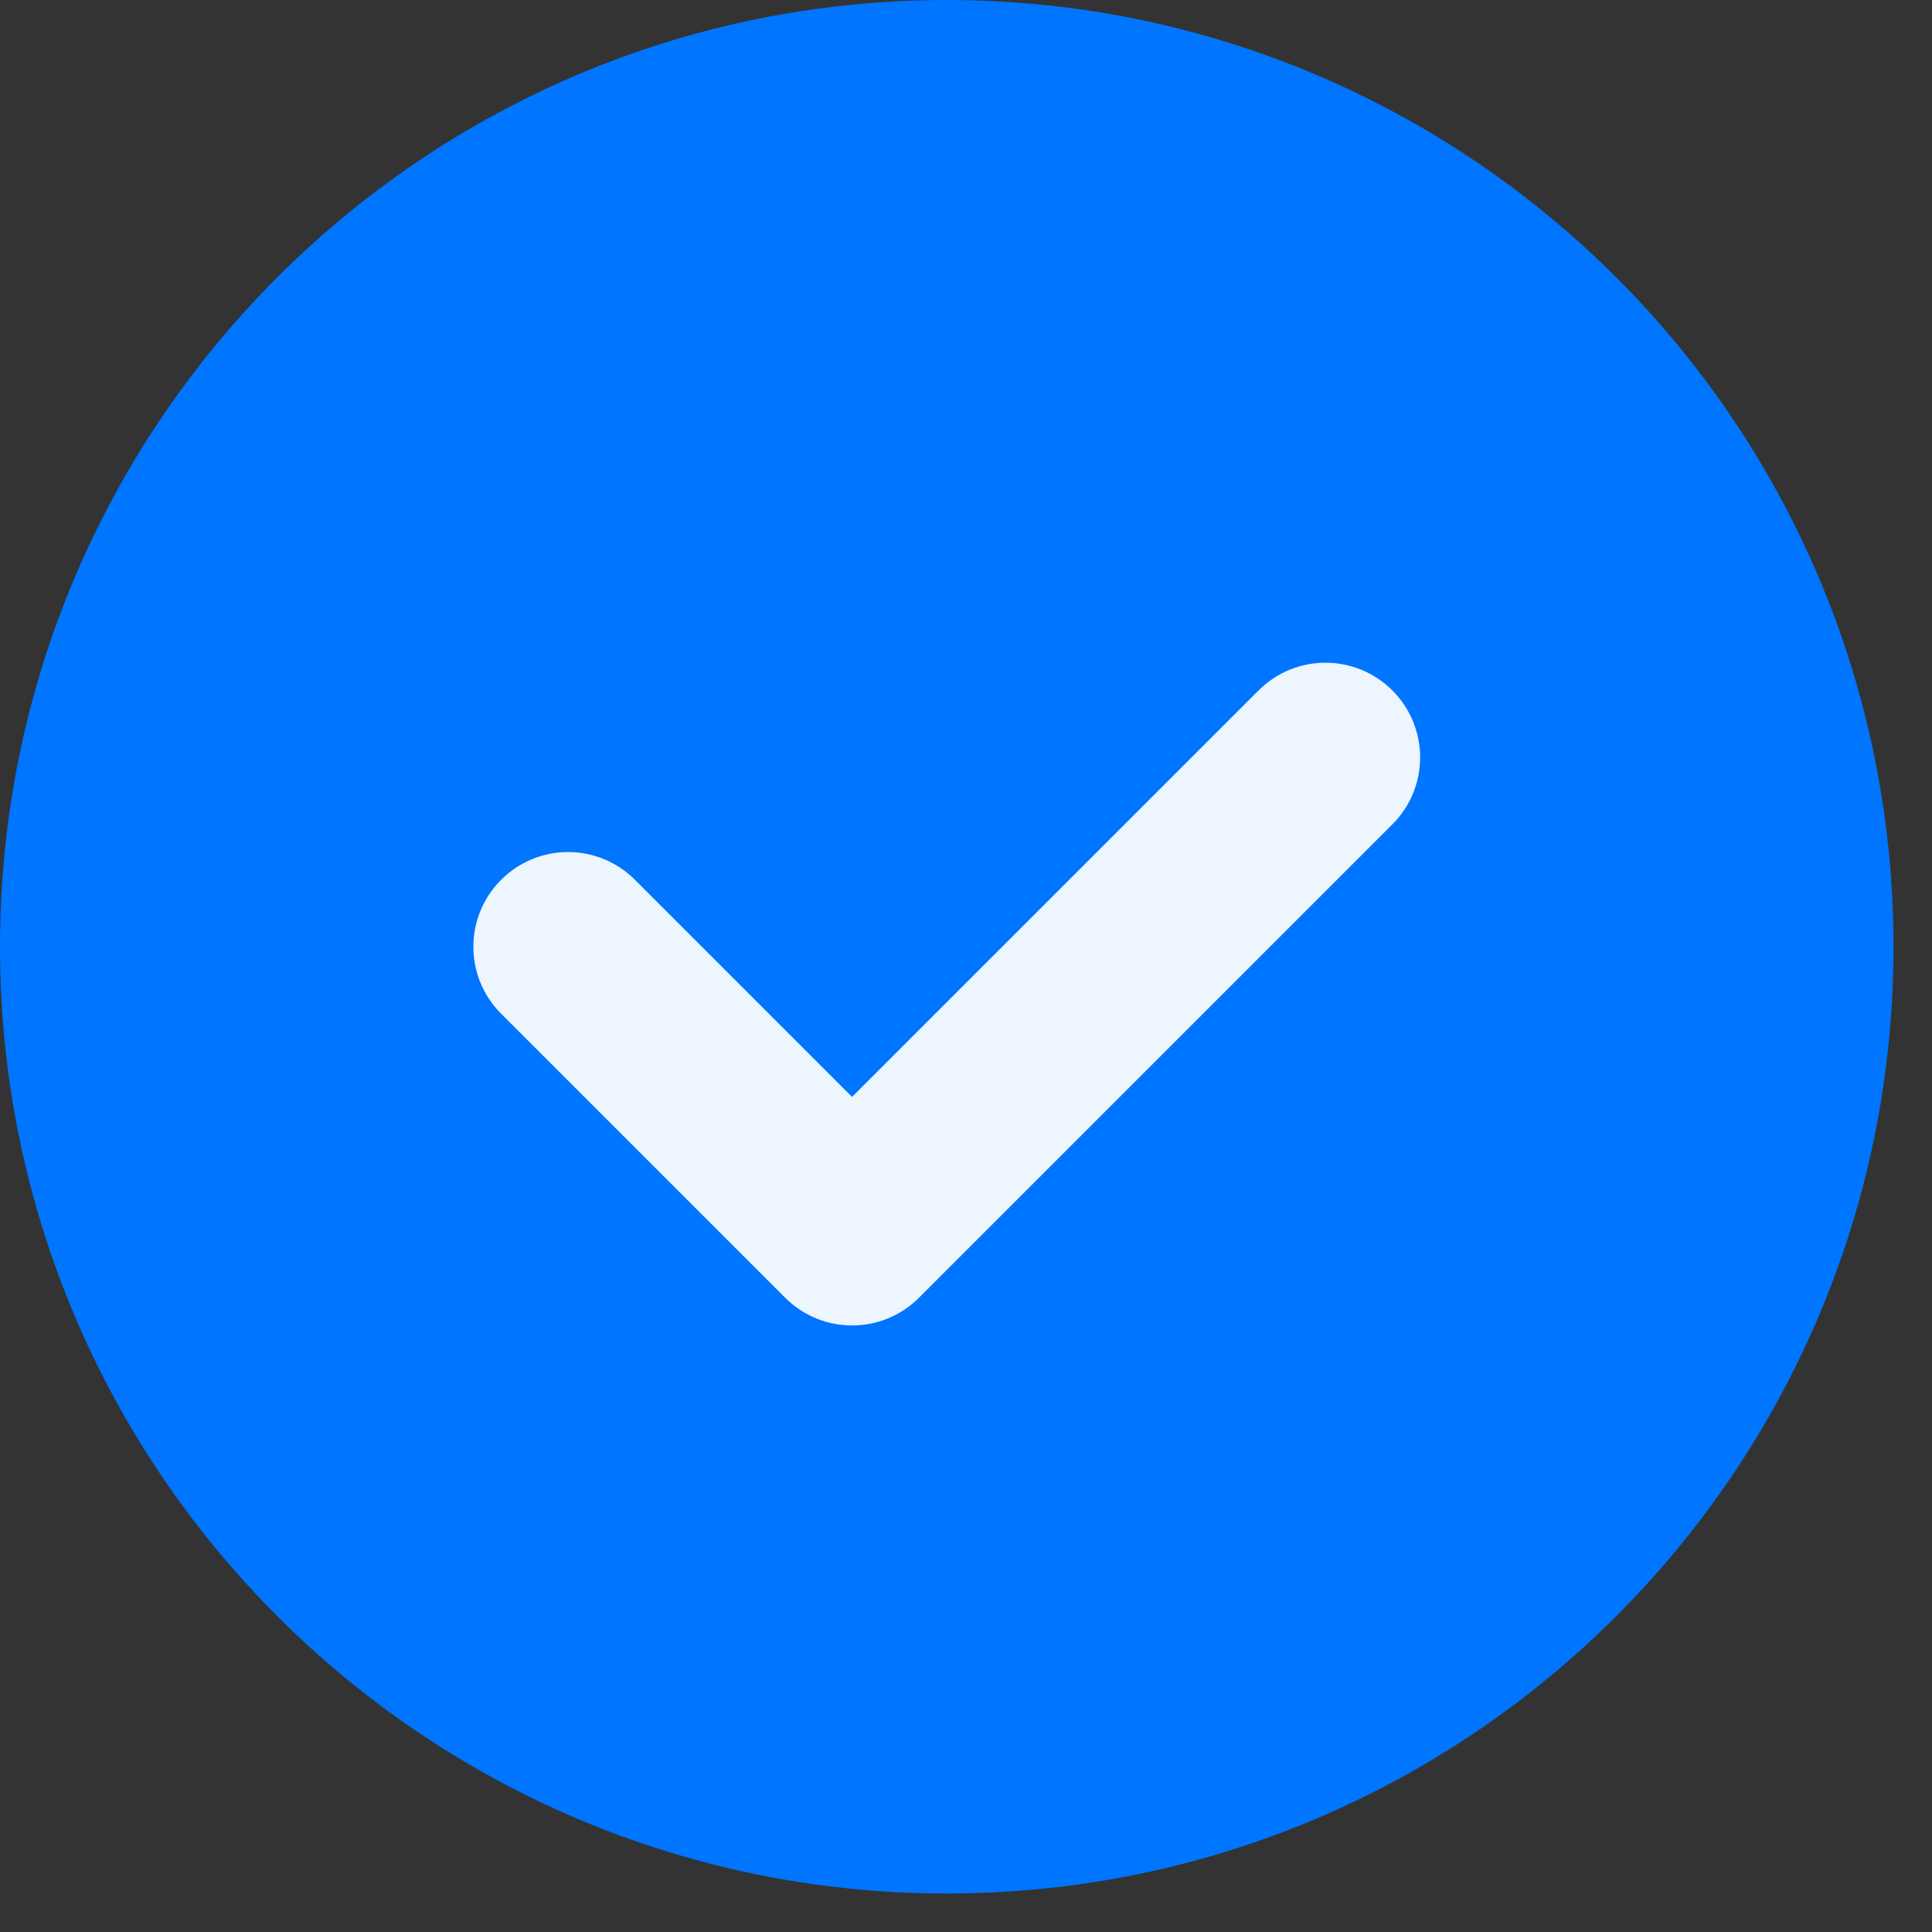 <svg width="40" height="40" viewBox="0 0 40 40" fill="none" xmlns="http://www.w3.org/2000/svg">
<rect x="0" y="0" width="40" height="40" fill="#333333" stroke="none"/>
<path d="M19.602 39.203C30.427 39.203 39.203 30.427 39.203 19.602C39.203 8.776 30.427 0 19.602 0C8.776 0 0 8.776 0 19.602C0 30.427 8.776 39.203 19.602 39.203Z" fill="#0075FF"/>
<path d="M17.641 27.442C17.14 27.442 16.638 27.25 16.256 26.868L10.375 20.988C9.609 20.221 9.609 18.982 10.375 18.216C11.142 17.449 12.38 17.449 13.147 18.216L17.641 22.71L26.056 14.296C26.823 13.529 28.062 13.529 28.828 14.296C29.594 15.062 29.594 16.301 28.828 17.067L19.027 26.868C18.645 27.25 18.143 27.442 17.641 27.442Z" fill="#EDF5FF"/>
</svg>
